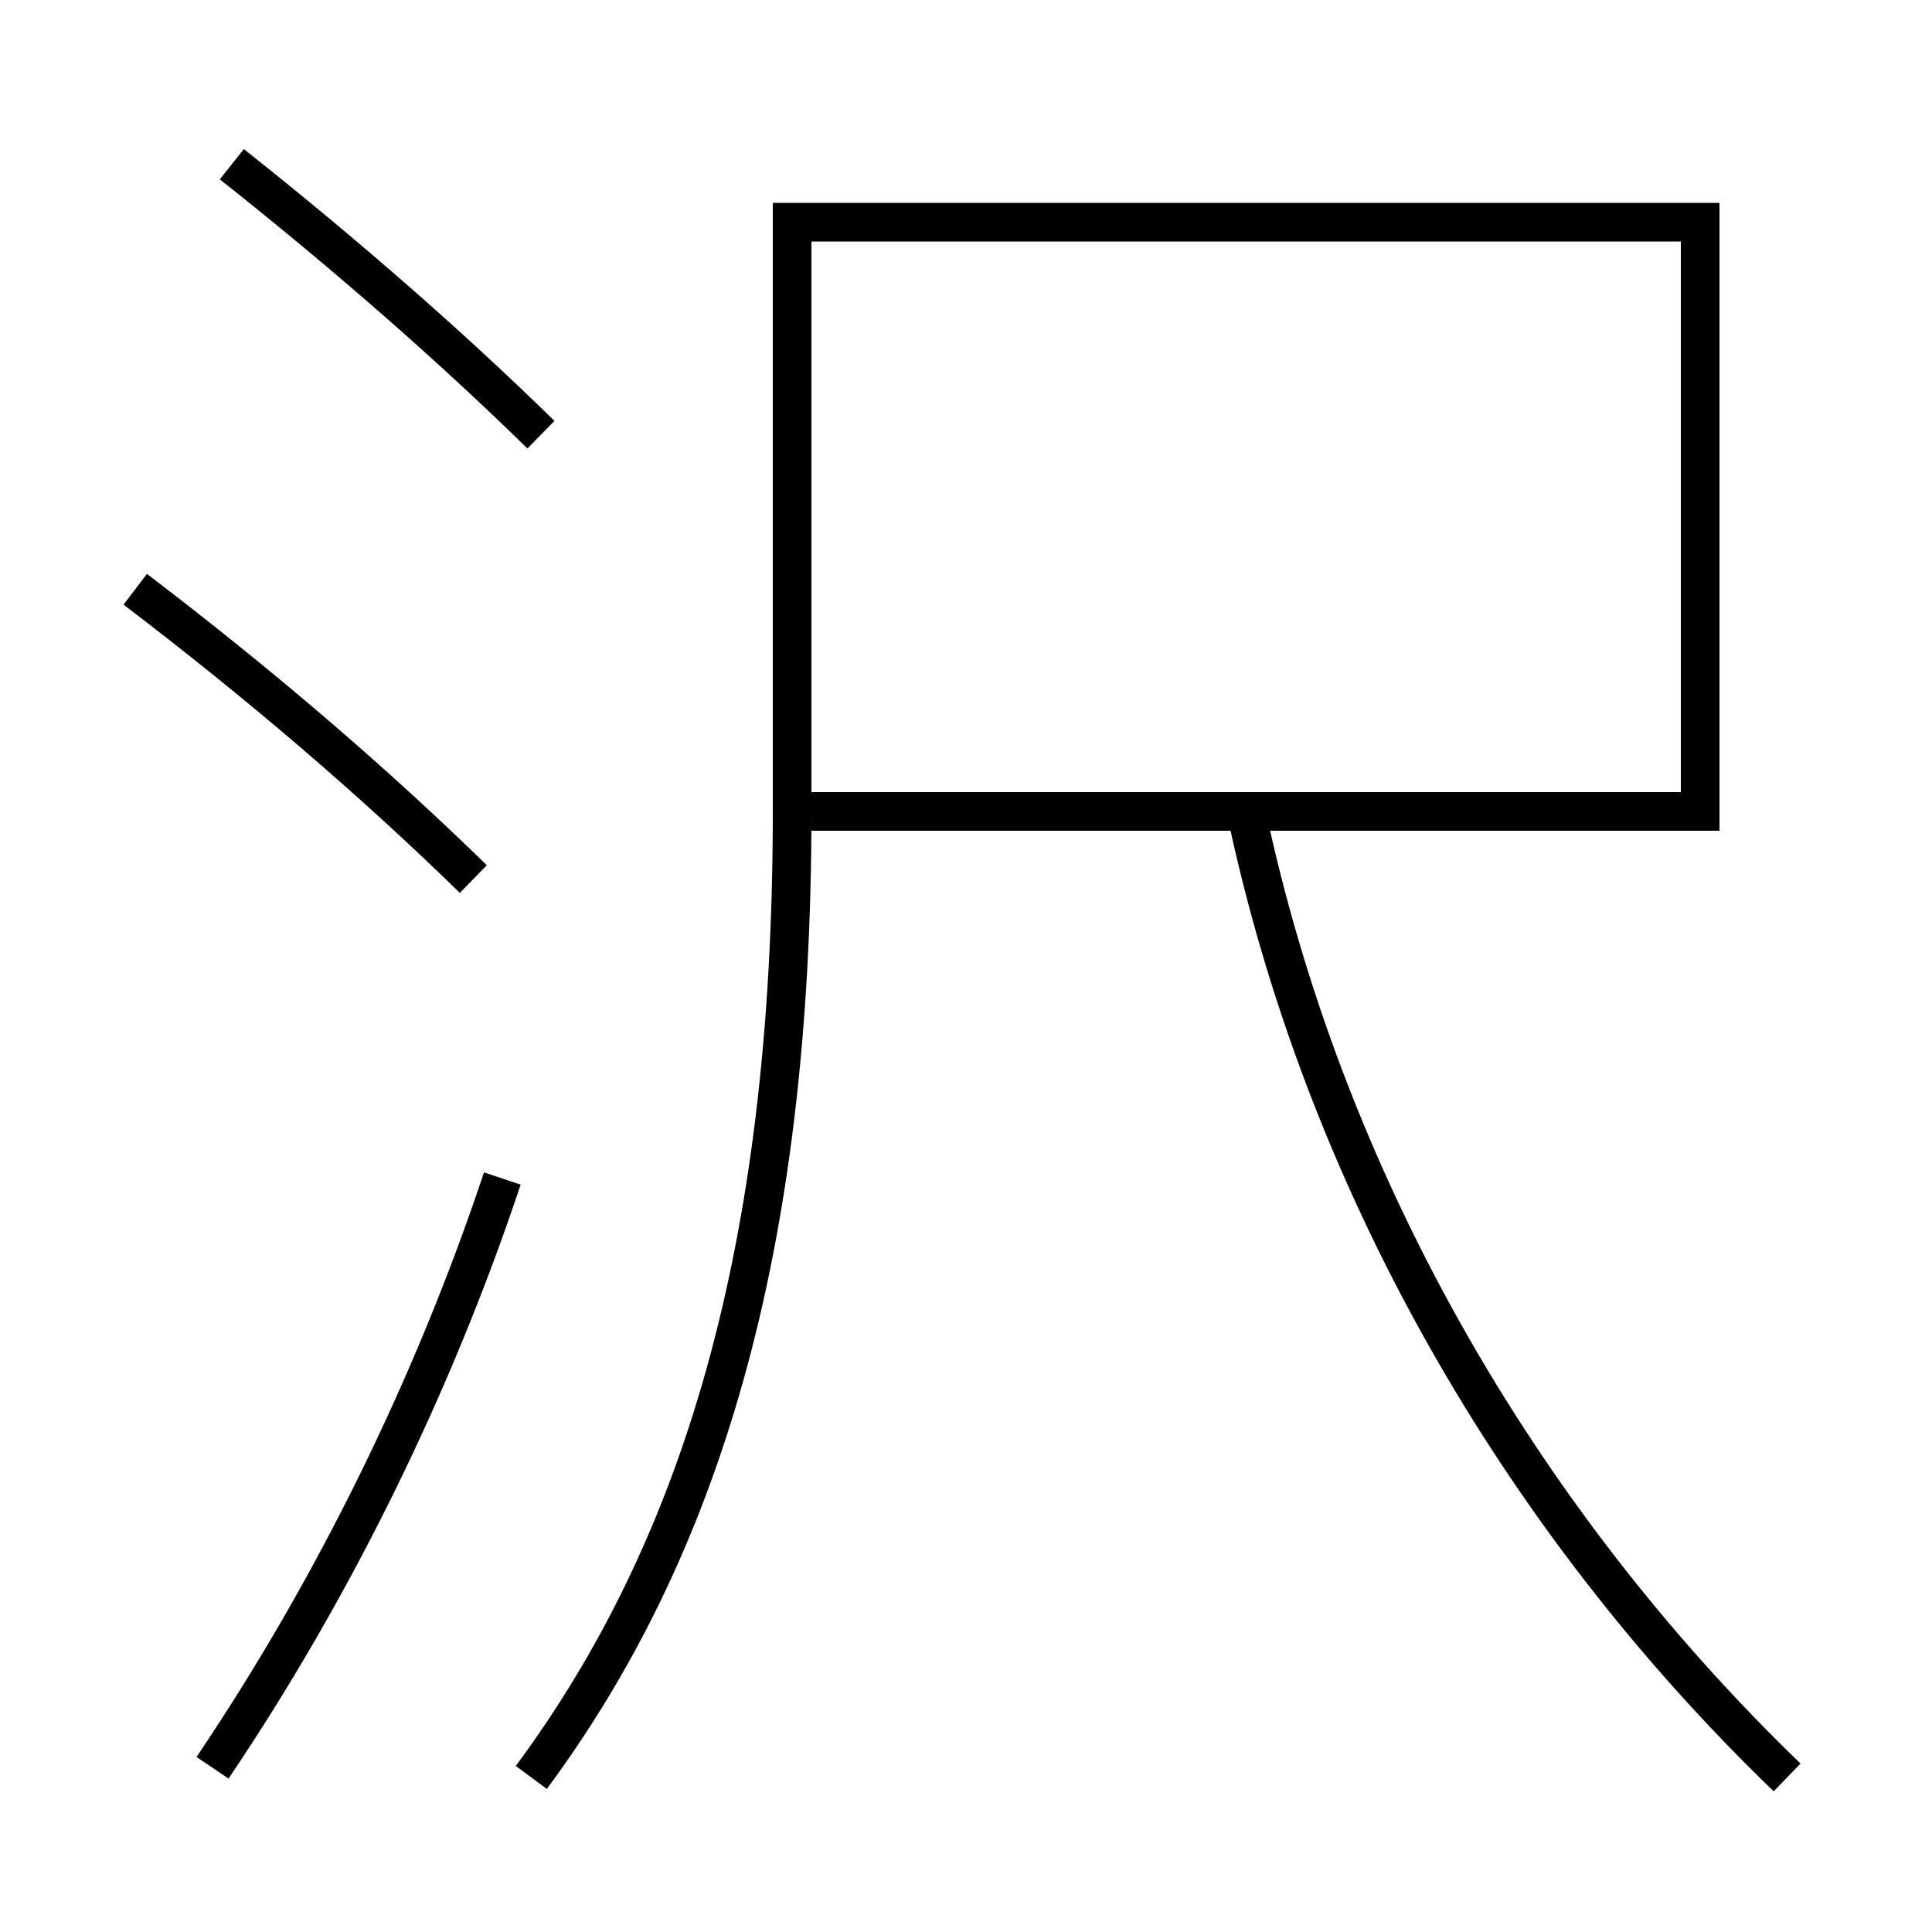 <?xml version='1.0' encoding='utf-8'?>
<svg xmlns="http://www.w3.org/2000/svg" height="100px" version="1.0" viewBox="0 0 100 100" width="100px" x="0px" y="0px">
<path d="M42,42 h46.0 v-30.5 h-47.0 v30.5 c0,22.843 -4.77,38.206 -13.5,50" fill="none" stroke="#000000" stroke-width="2" /><path d="M92.5,92 c-13.979,-13.488 -23.993,-31.046 -28,-50" fill="none" stroke="#000000" stroke-width="2" /><path d="M11,91.5 c6.273,-9.294 11.438,-19.819 15,-30.5" fill="none" stroke="#000000" stroke-width="2" /><path d="M28,22.5 c-4.551,-4.456 -9.955,-9.209 -16,-14" fill="none" stroke="#000000" stroke-width="2" /><path d="M24.5,45.5 c-5.014,-4.892 -10.751,-9.858 -17.5,-15" fill="none" stroke="#000000" stroke-width="2" /></svg>